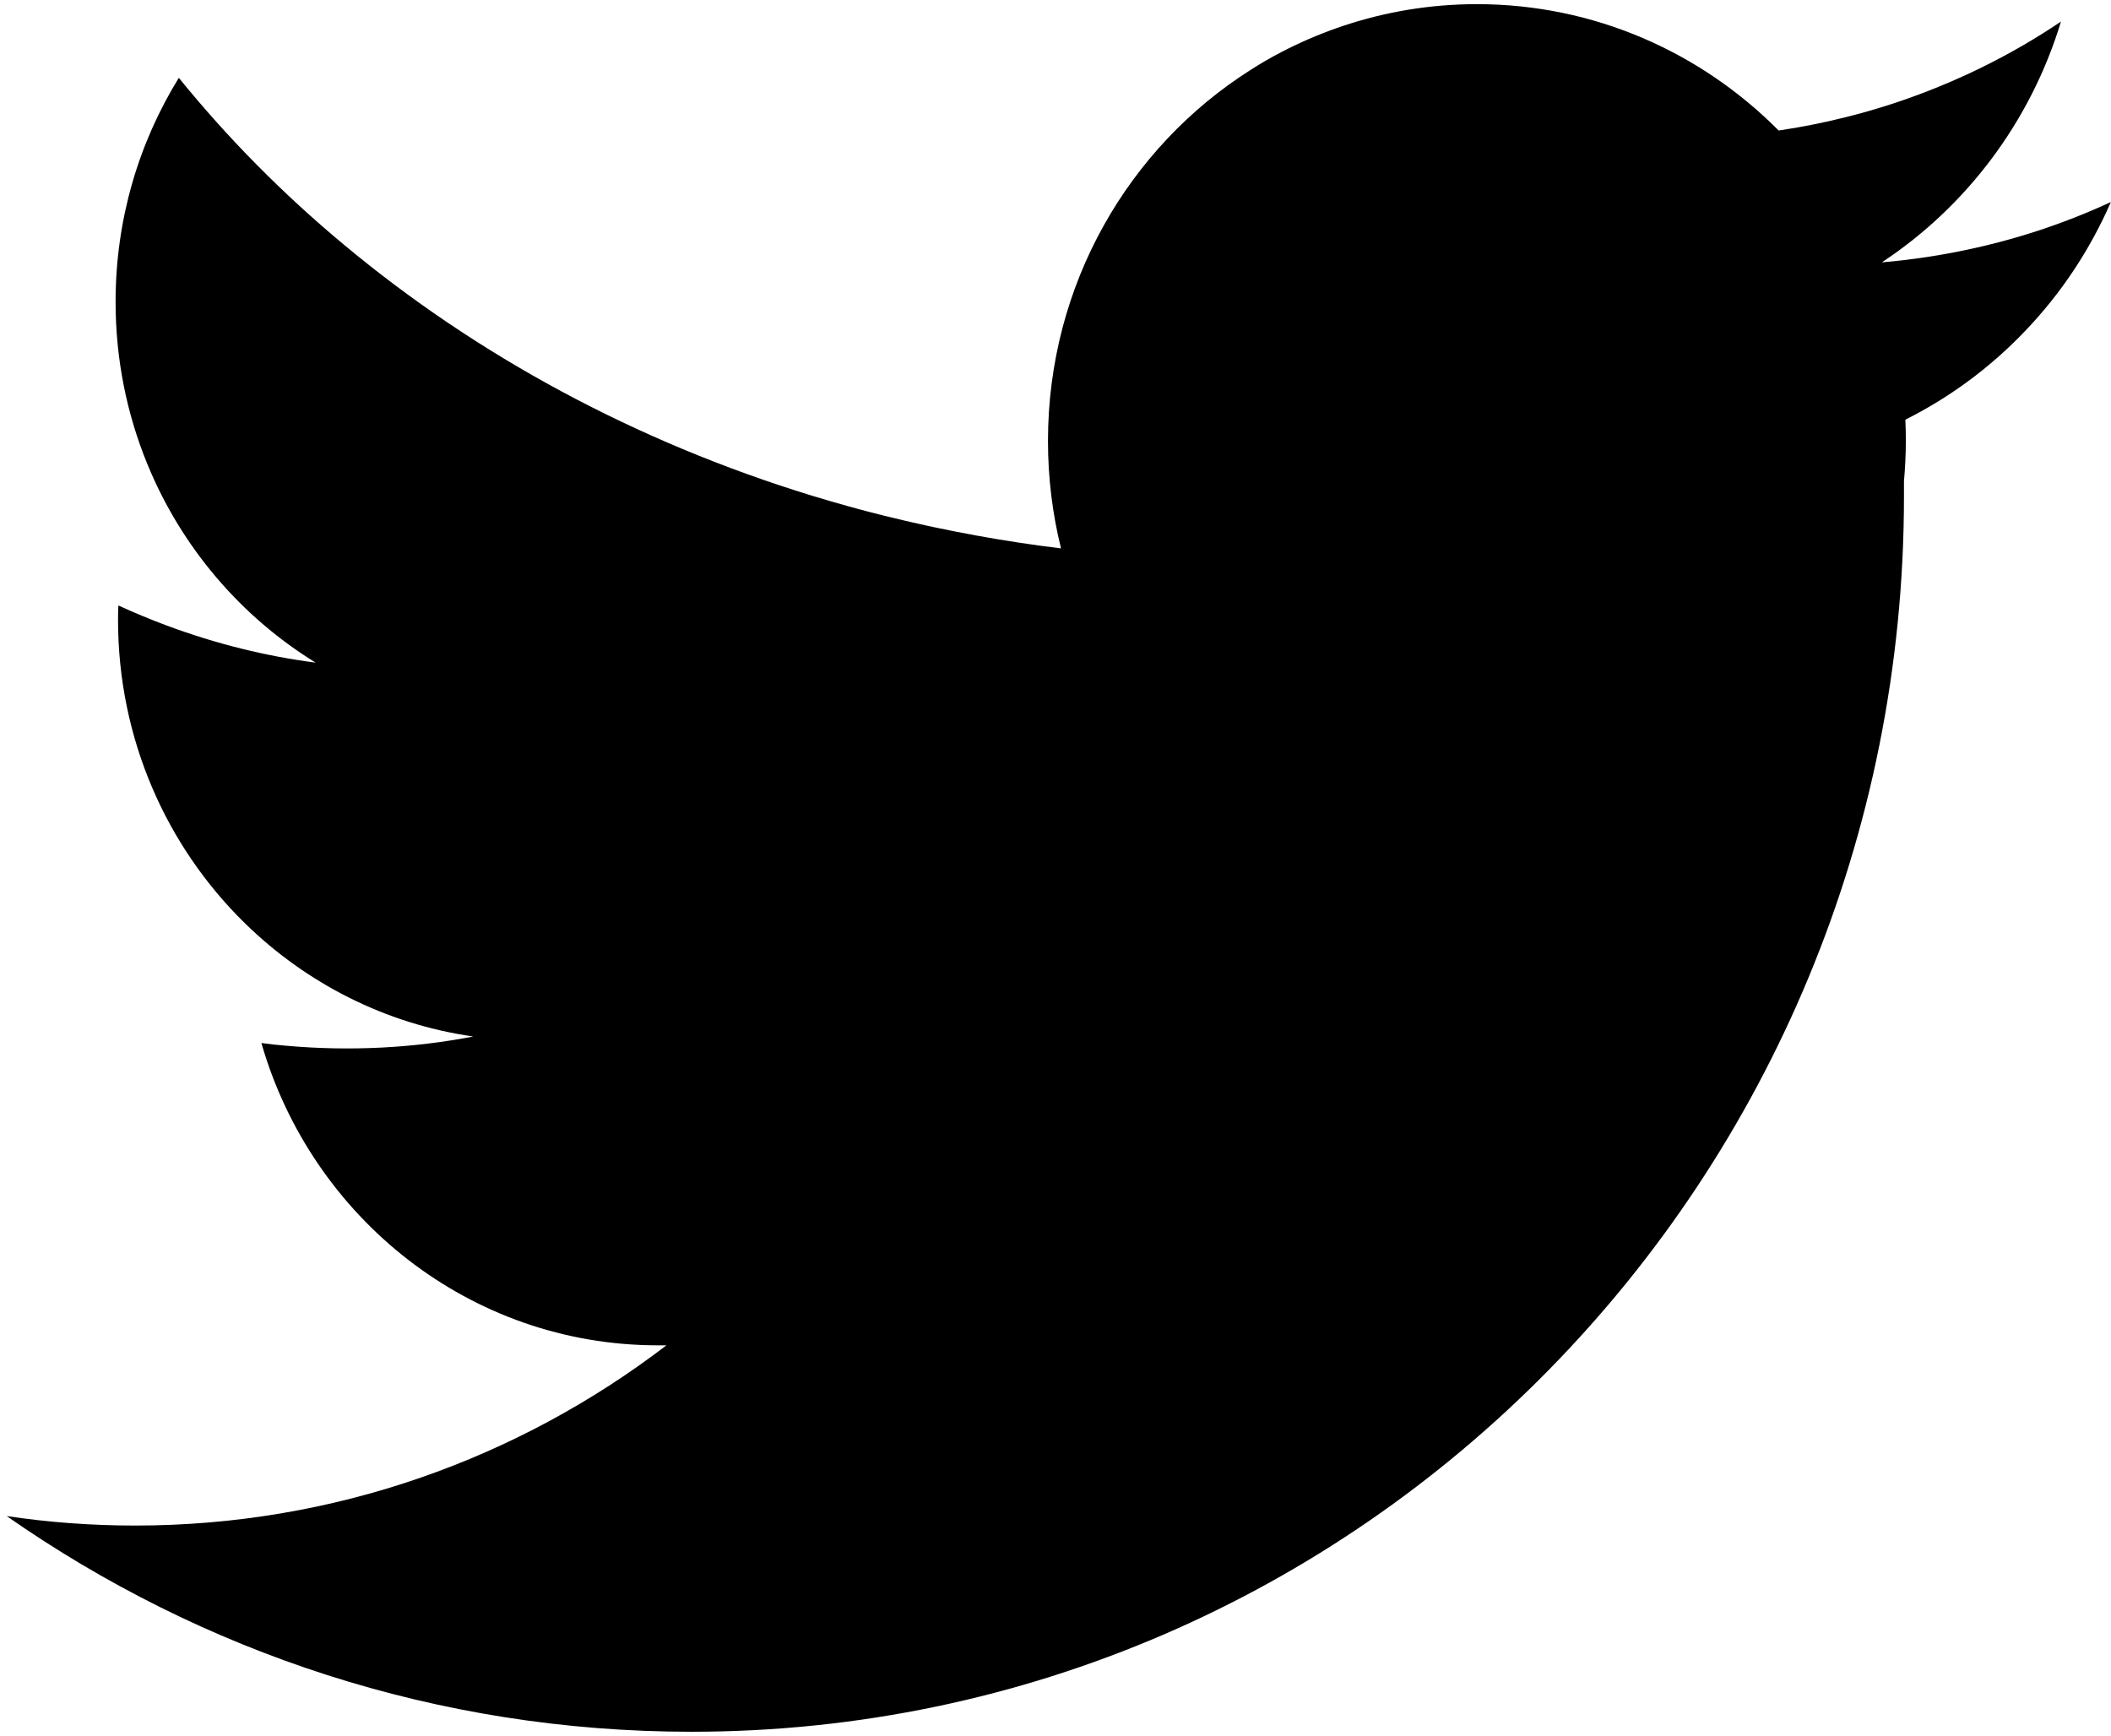 <svg width="287" height="236" viewBox="0 0 287 236" fill="none" xmlns="http://www.w3.org/2000/svg">
<path d="M286.973 27.472C280.465 30.489 273.435 32.796 265.994 34.247C262.621 34.909 259.248 35.377 255.923 35.667C255.923 35.651 255.923 35.635 255.923 35.619C267.371 28.037 276.079 16.519 280.196 2.937C273.404 7.518 265.788 11.293 257.507 14.035C255.322 14.745 253.153 15.39 250.968 15.922C247.912 16.697 244.856 17.294 241.816 17.745C231.287 7.131 216.783 0.565 200.791 0.565C194.458 0.565 188.362 1.598 182.662 3.501C182.361 3.598 182.06 3.695 181.759 3.808C179.194 4.711 176.693 5.792 174.302 7.034C172.814 7.792 171.389 8.631 169.979 9.534C153.465 20.02 142.477 38.684 142.477 59.961C142.477 64.993 143.094 69.897 144.25 74.559C142.287 74.317 140.323 74.059 138.376 73.753C134.544 73.172 130.776 72.478 127.039 71.688C126.722 71.624 126.422 71.559 126.121 71.494C124.142 71.059 122.178 70.607 120.231 70.123C116.906 69.301 113.628 68.381 110.398 67.397C86.395 60.041 64.766 48.298 46.732 33.247C38.451 26.359 30.946 18.762 24.312 10.583C18.865 19.407 15.714 29.844 15.714 41.039C15.714 48.862 17.25 56.315 20.037 63.106C24.66 74.382 32.735 83.835 42.916 90.094C36.203 89.223 29.426 87.561 22.697 85.061C20.448 84.222 18.232 83.302 16.094 82.319C16.062 82.964 16.047 83.625 16.047 84.27C16.047 100.466 22.649 115.097 33.273 125.502C41.586 133.648 52.353 139.213 64.339 140.923C56.248 142.488 47.698 142.956 38.926 142.181C37.786 142.085 36.662 141.972 35.537 141.81C42.362 165.556 63.911 182.913 89.435 182.913C89.83 182.913 90.226 182.913 90.606 182.913C70.482 198.302 45.465 207.416 18.374 207.416C12.437 207.416 6.61 206.981 0.91 206.126C27.399 224.628 59.446 235.452 93.995 235.452C185.037 235.452 258.853 160.248 258.853 67.494C258.853 66.8 258.853 66.123 258.853 65.429C259.011 63.639 259.106 61.832 259.106 59.993C259.106 59.009 259.09 58.025 259.043 57.057C265.138 54.008 270.649 49.911 275.319 45.007C280.164 39.958 284.123 34.022 286.973 27.488V27.472Z" fill="black"/>
</svg>

